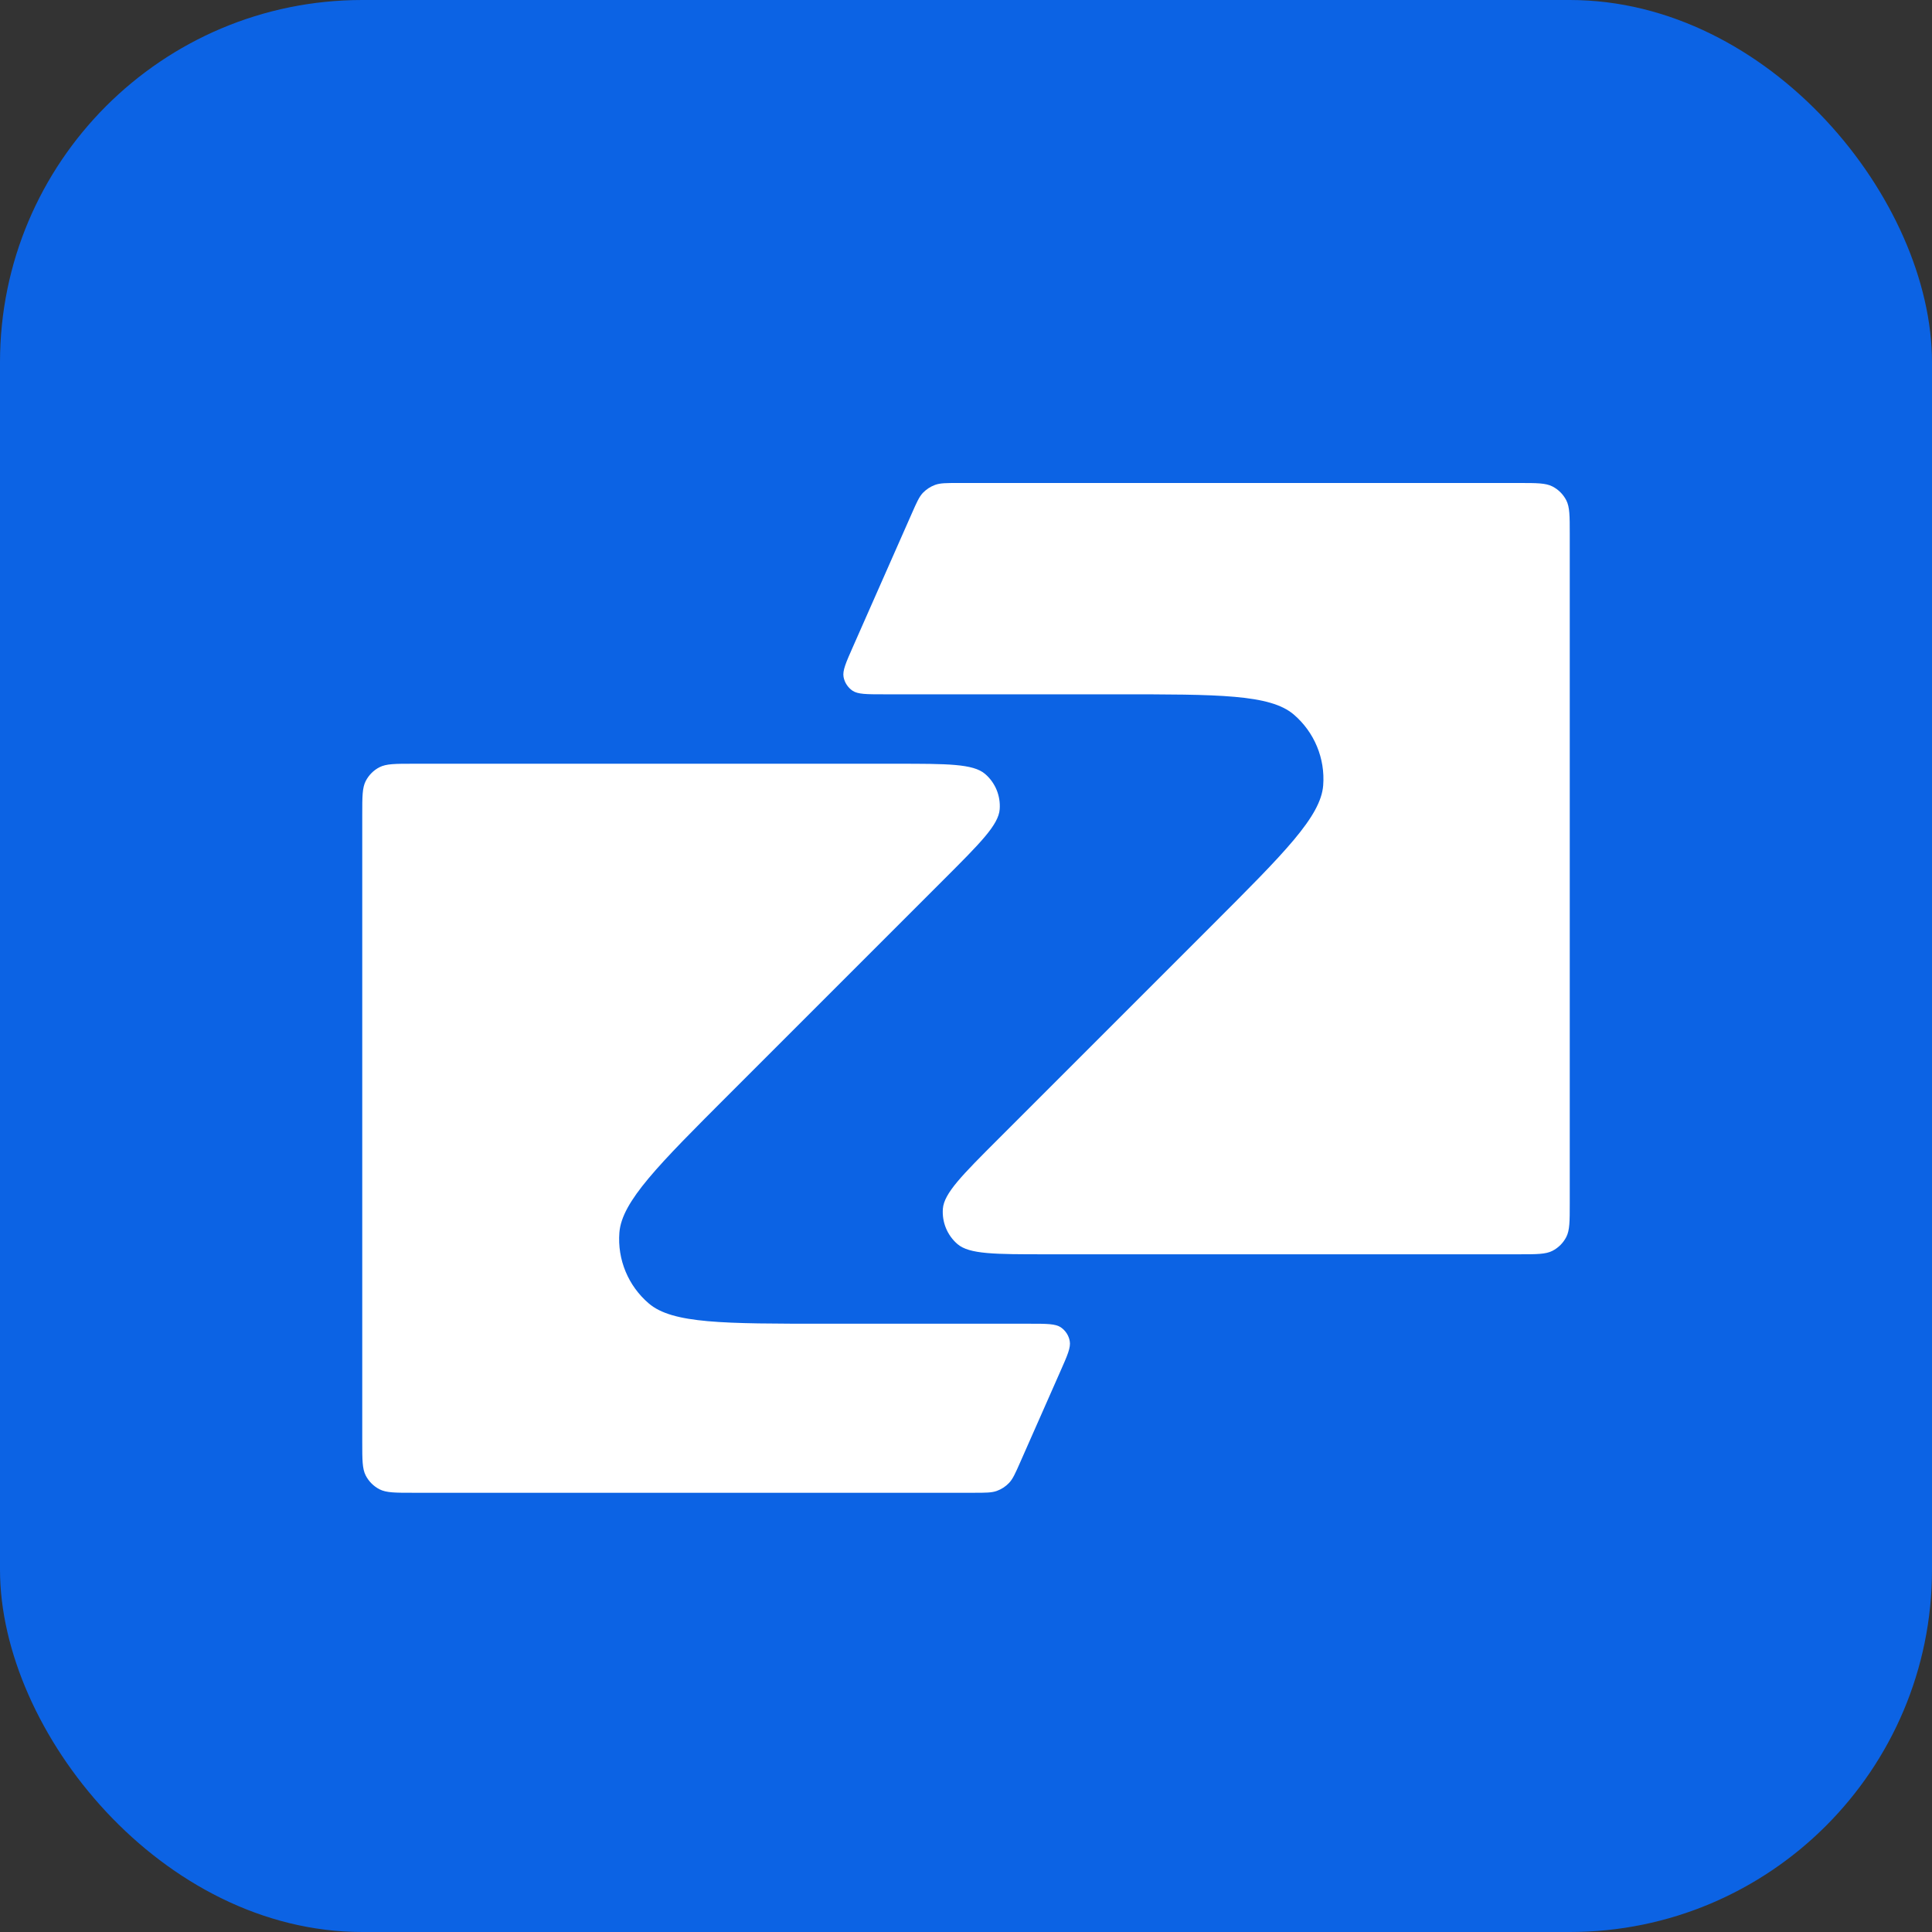 <svg width="32" height="32" viewBox="0 0 32 32" fill="none" xmlns="http://www.w3.org/2000/svg">
<rect x="0" y="0" width="32" height="32" fill="#333333" stroke="none"/>
<rect width="32" height="32" rx="6" fill="#0C63E4"/>
<path fill-rule="evenodd" clip-rule="evenodd" d="M6 13.49C6 13.196 6 13.049 6.057 12.937C6.108 12.838 6.188 12.757 6.287 12.707C6.399 12.65 6.546 12.65 6.84 12.65H14.846C15.694 12.65 16.118 12.65 16.315 12.818C16.485 12.963 16.575 13.181 16.558 13.405C16.538 13.662 16.238 13.962 15.638 14.562L12.099 18.101C10.899 19.3 10.3 19.9 10.259 20.415C10.224 20.862 10.405 21.298 10.746 21.589C11.138 21.925 11.987 21.925 13.683 21.925H17.052C17.338 21.925 17.482 21.925 17.571 21.985C17.648 22.038 17.702 22.12 17.718 22.212C17.738 22.318 17.68 22.449 17.564 22.711L16.896 24.224C16.816 24.405 16.776 24.496 16.713 24.562C16.657 24.621 16.588 24.666 16.511 24.694C16.425 24.725 16.326 24.725 16.128 24.725H6.84C6.546 24.725 6.399 24.725 6.287 24.668C6.188 24.617 6.108 24.537 6.057 24.438C6 24.326 6 24.179 6 23.885V13.49Z" fill="white"/>
<path fill-rule="evenodd" clip-rule="evenodd" d="M26 19.935C26 20.229 26 20.376 25.943 20.488C25.892 20.587 25.812 20.667 25.713 20.718C25.601 20.775 25.454 20.775 25.16 20.775H17.329C16.481 20.775 16.057 20.775 15.86 20.607C15.69 20.462 15.6 20.243 15.617 20.02C15.637 19.763 15.937 19.463 16.537 18.863L20.076 15.324C21.276 14.124 21.875 13.525 21.916 13.01C21.951 12.563 21.77 12.127 21.429 11.835C21.037 11.5 20.189 11.5 18.492 11.5H14.639C14.352 11.5 14.209 11.5 14.12 11.44C14.043 11.387 13.989 11.305 13.972 11.213C13.953 11.107 14.011 10.976 14.127 10.714L15.104 8.501C15.184 8.319 15.224 8.229 15.287 8.162C15.344 8.104 15.412 8.059 15.489 8.031C15.575 8 15.674 8 15.872 8H25.16C25.454 8 25.601 8 25.713 8.057C25.812 8.108 25.892 8.188 25.943 8.287C26 8.399 26 8.546 26 8.84V19.935Z" fill="white"/>
</svg>
